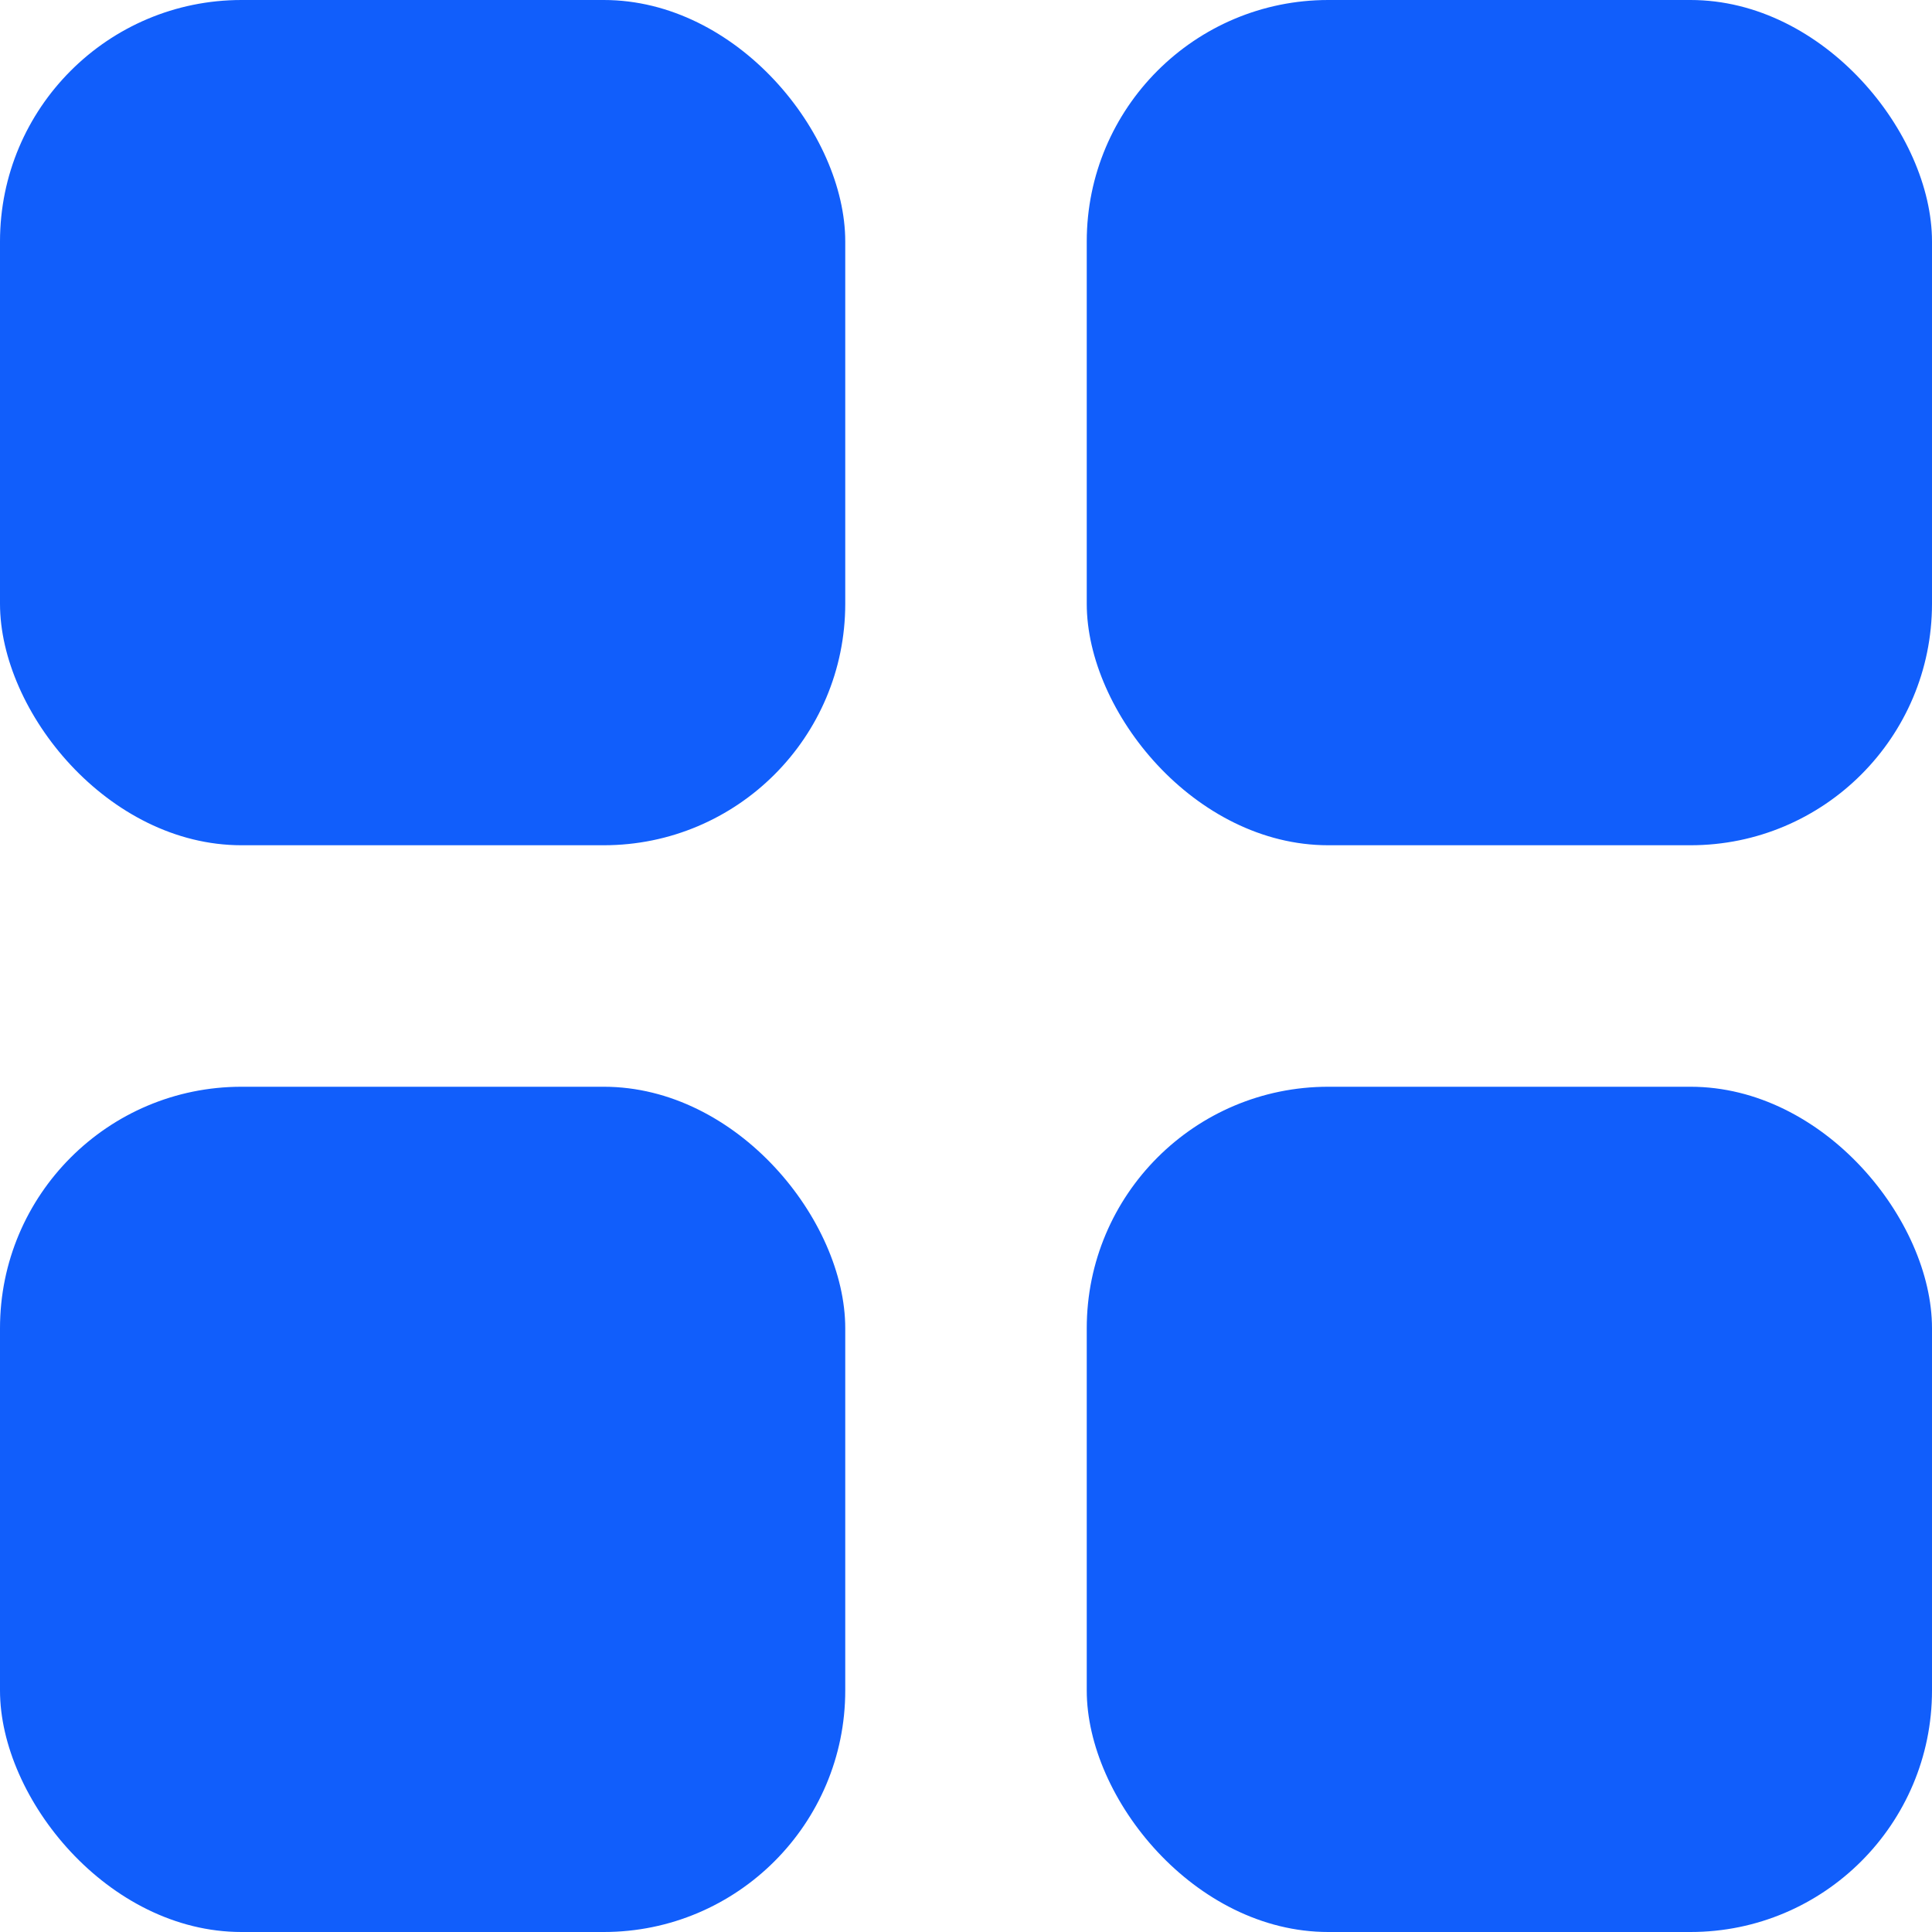 <svg width="16" height="16" viewBox="0 0 16 16" fill="none" xmlns="http://www.w3.org/2000/svg">
<g id="Icon/Catalog">
<rect id="Rectangle 1197" width="7" height="7" rx="2" fill="#115EFB"/>
<rect id="Rectangle 1199" y="9" width="7" height="7" rx="2" fill="#115EFB"/>
<rect id="Rectangle 1198" x="9" width="7" height="7" rx="2" fill="#115EFB"/>
<rect id="Rectangle 1200" x="9" y="9" width="7" height="7" rx="2" fill="#115EFB"/>
</g>
</svg>
